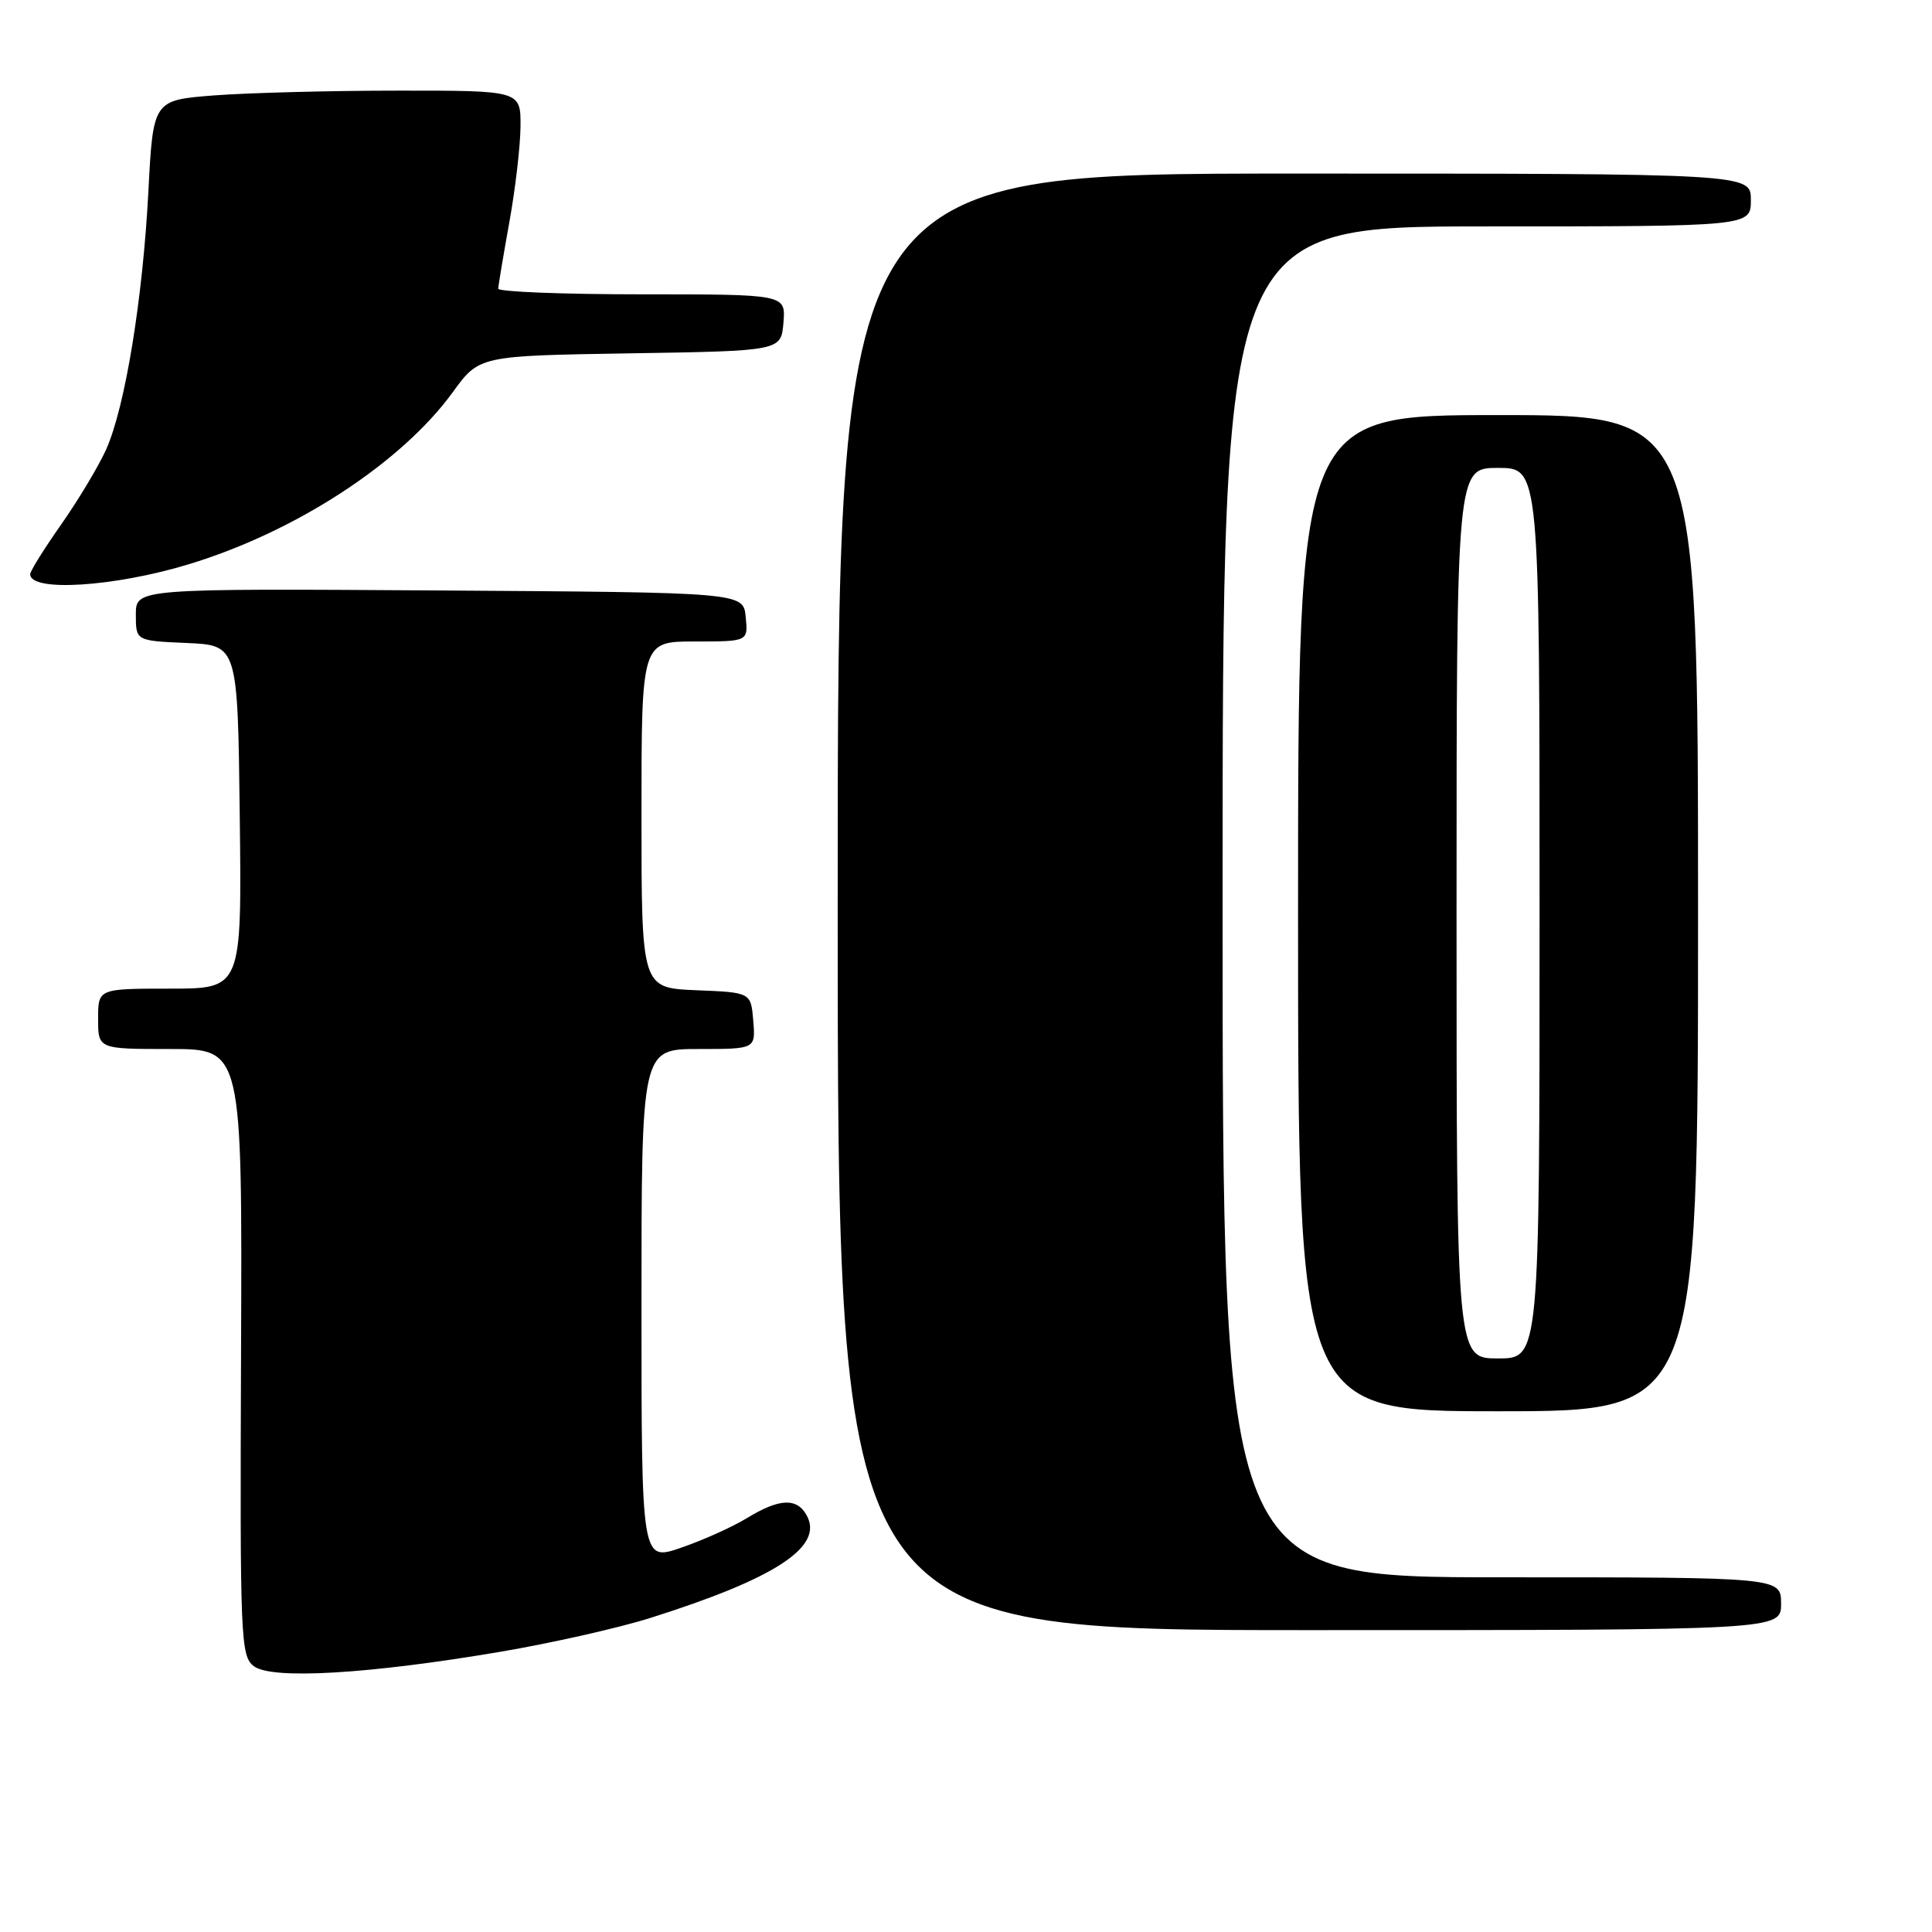 <?xml version="1.0" encoding="UTF-8" standalone="no"?>
<!DOCTYPE svg PUBLIC "-//W3C//DTD SVG 1.1//EN" "http://www.w3.org/Graphics/SVG/1.1/DTD/svg11.dtd" >
<svg xmlns="http://www.w3.org/2000/svg" xmlns:xlink="http://www.w3.org/1999/xlink" version="1.1" viewBox="0 0 256 256">
 <g >
 <path fill="currentColor"
d=" M 66.24 218.88 C 72.98 217.74 81.95 215.72 86.16 214.39 C 102.71 209.17 109.13 204.98 106.92 200.85 C 105.63 198.43 103.30 198.52 99.00 201.14 C 97.08 202.32 93.14 204.09 90.25 205.08 C 85.00 206.89 85.00 206.89 85.00 172.95 C 85.00 139.00 85.00 139.00 92.56 139.00 C 100.12 139.00 100.12 139.00 99.81 135.25 C 99.50 131.50 99.50 131.50 92.25 131.21 C 85.00 130.91 85.00 130.91 85.00 107.96 C 85.00 85.00 85.00 85.00 92.06 85.00 C 99.13 85.00 99.13 85.00 98.81 81.75 C 98.50 78.50 98.50 78.50 58.25 78.24 C 18.00 77.98 18.00 77.98 18.00 81.44 C 18.00 84.91 18.00 84.91 24.75 85.20 C 31.50 85.50 31.50 85.50 31.77 108.25 C 32.04 131.00 32.04 131.00 22.52 131.00 C 13.00 131.00 13.00 131.00 13.00 135.00 C 13.00 139.00 13.00 139.00 22.55 139.00 C 32.10 139.00 32.10 139.00 31.94 179.18 C 31.79 217.27 31.88 219.44 33.64 220.78 C 36.01 222.58 48.84 221.83 66.24 218.88 Z  M 236.00 212.50 C 236.00 209.00 236.00 209.00 199.00 209.00 C 162.00 209.00 162.00 209.00 162.00 119.50 C 162.00 30.00 162.00 30.00 197.00 30.00 C 232.00 30.00 232.00 30.00 232.00 26.50 C 232.00 23.00 232.00 23.00 171.50 23.00 C 111.00 23.00 111.00 23.00 111.00 119.50 C 111.00 216.00 111.00 216.00 173.50 216.00 C 236.00 216.00 236.00 216.00 236.00 212.50 Z  M 225.00 121.00 C 225.00 55.00 225.00 55.00 198.50 55.00 C 172.00 55.00 172.00 55.00 172.00 121.00 C 172.00 187.00 172.00 187.00 198.50 187.00 C 225.00 187.00 225.00 187.00 225.00 121.00 Z  M 25.00 74.77 C 39.16 70.48 53.20 61.33 60.00 51.96 C 63.50 47.14 63.50 47.14 83.50 46.82 C 103.50 46.50 103.50 46.50 103.81 42.75 C 104.12 39.00 104.12 39.00 85.06 39.00 C 74.58 39.00 66.01 38.66 66.02 38.25 C 66.03 37.84 66.69 33.90 67.48 29.50 C 68.28 25.10 68.95 19.36 68.97 16.75 C 69.00 12.00 69.00 12.00 52.75 12.01 C 43.81 12.01 32.85 12.30 28.40 12.64 C 20.29 13.27 20.29 13.27 19.66 25.39 C 18.92 39.58 16.59 53.86 14.09 59.50 C 13.11 61.70 10.44 66.16 8.16 69.42 C 5.87 72.67 4.00 75.67 4.00 76.09 C 4.00 78.47 15.13 77.77 25.00 74.77 Z  M 193.00 121.00 C 193.00 62.00 193.00 62.00 198.50 62.00 C 204.00 62.00 204.00 62.00 204.00 121.00 C 204.00 180.00 204.00 180.00 198.50 180.00 C 193.00 180.00 193.00 180.00 193.00 121.00 Z "/>
</g>
</svg>